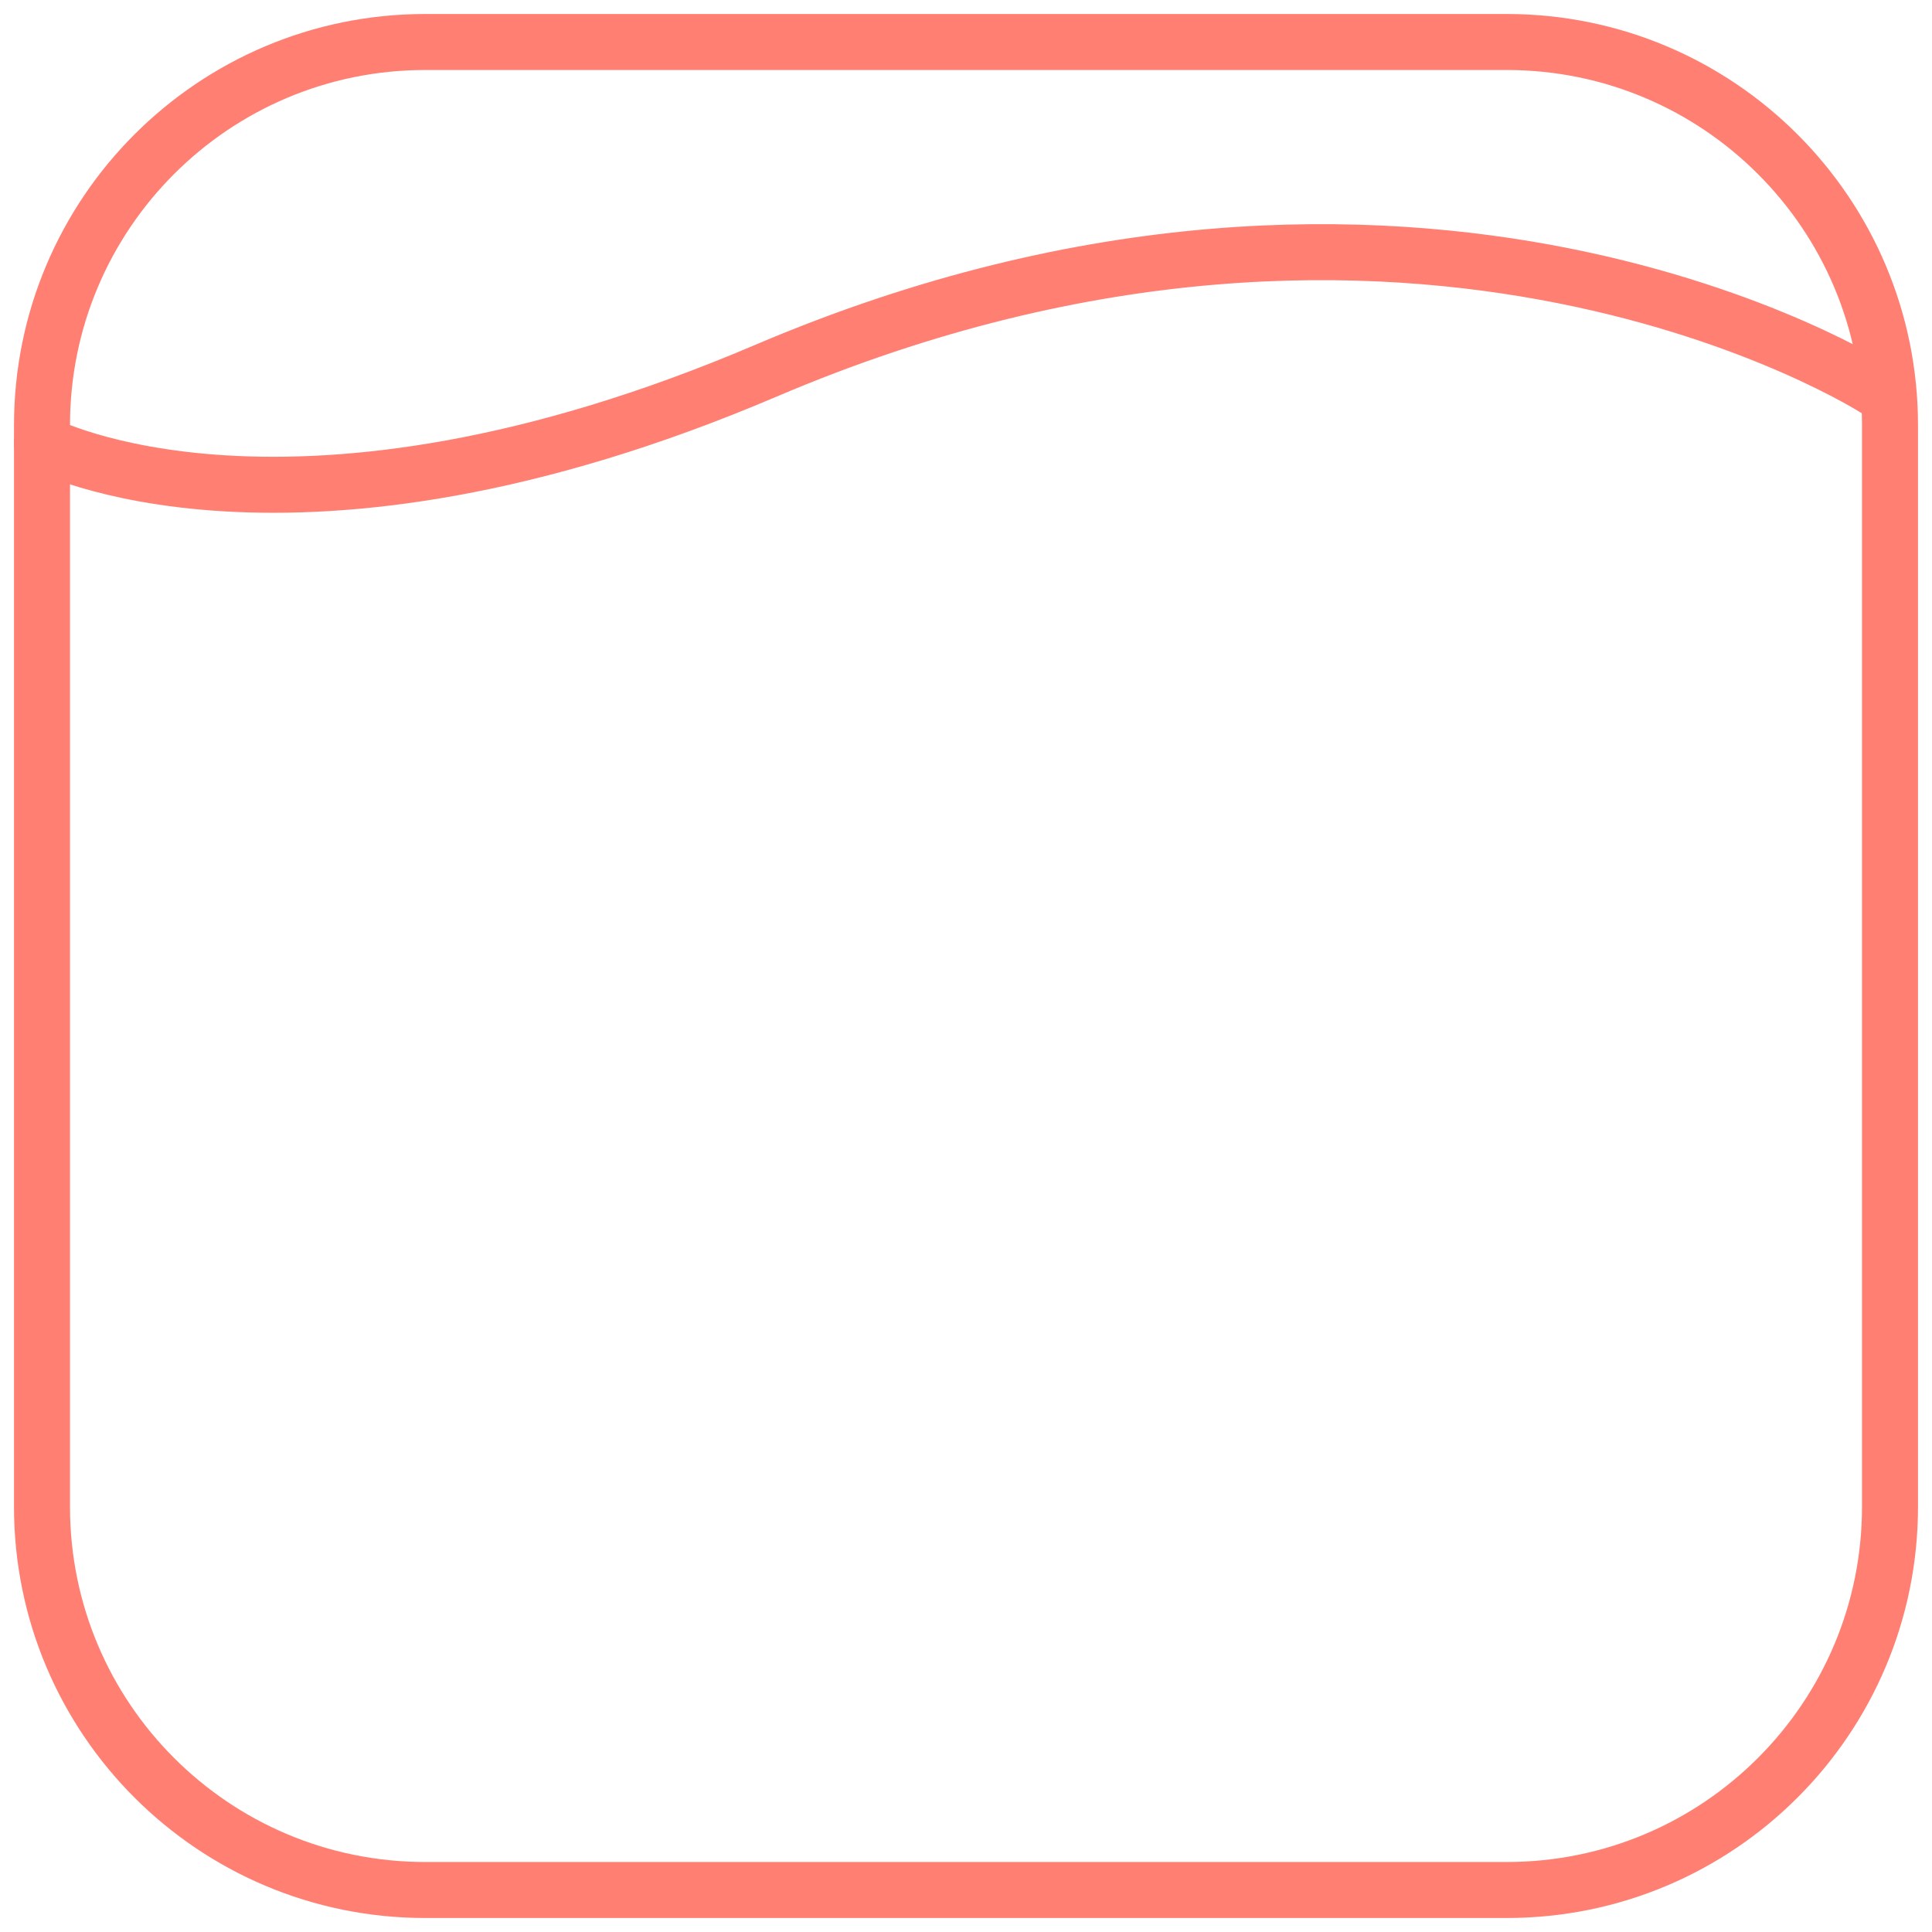 <svg width="69" height="69" viewBox="0 0 69 69" fill="none" xmlns="http://www.w3.org/2000/svg">
    <path
        d="M53.813 1.5H15.187C7.628 1.5 1.5 7.628 1.5 15.187V53.813C1.5 61.372 7.628 67.5 15.187 67.5H53.813C61.372 67.5 67.5 61.372 67.5 53.813V15.187C67.5 7.628 61.372 1.5 53.813 1.5Z"
        stroke="#FF7F73" stroke-width="2" stroke-linecap="round" stroke-linejoin="round" />
    <path
        d="M1.5 15.835C1.5 15.835 10.321 20.508 27.355 13.24C50.543 3.353 66.97 13.88 66.97 13.88"
        stroke="#FF7F73" stroke-width="2" stroke-linecap="round" stroke-linejoin="round" />
</svg>
    
